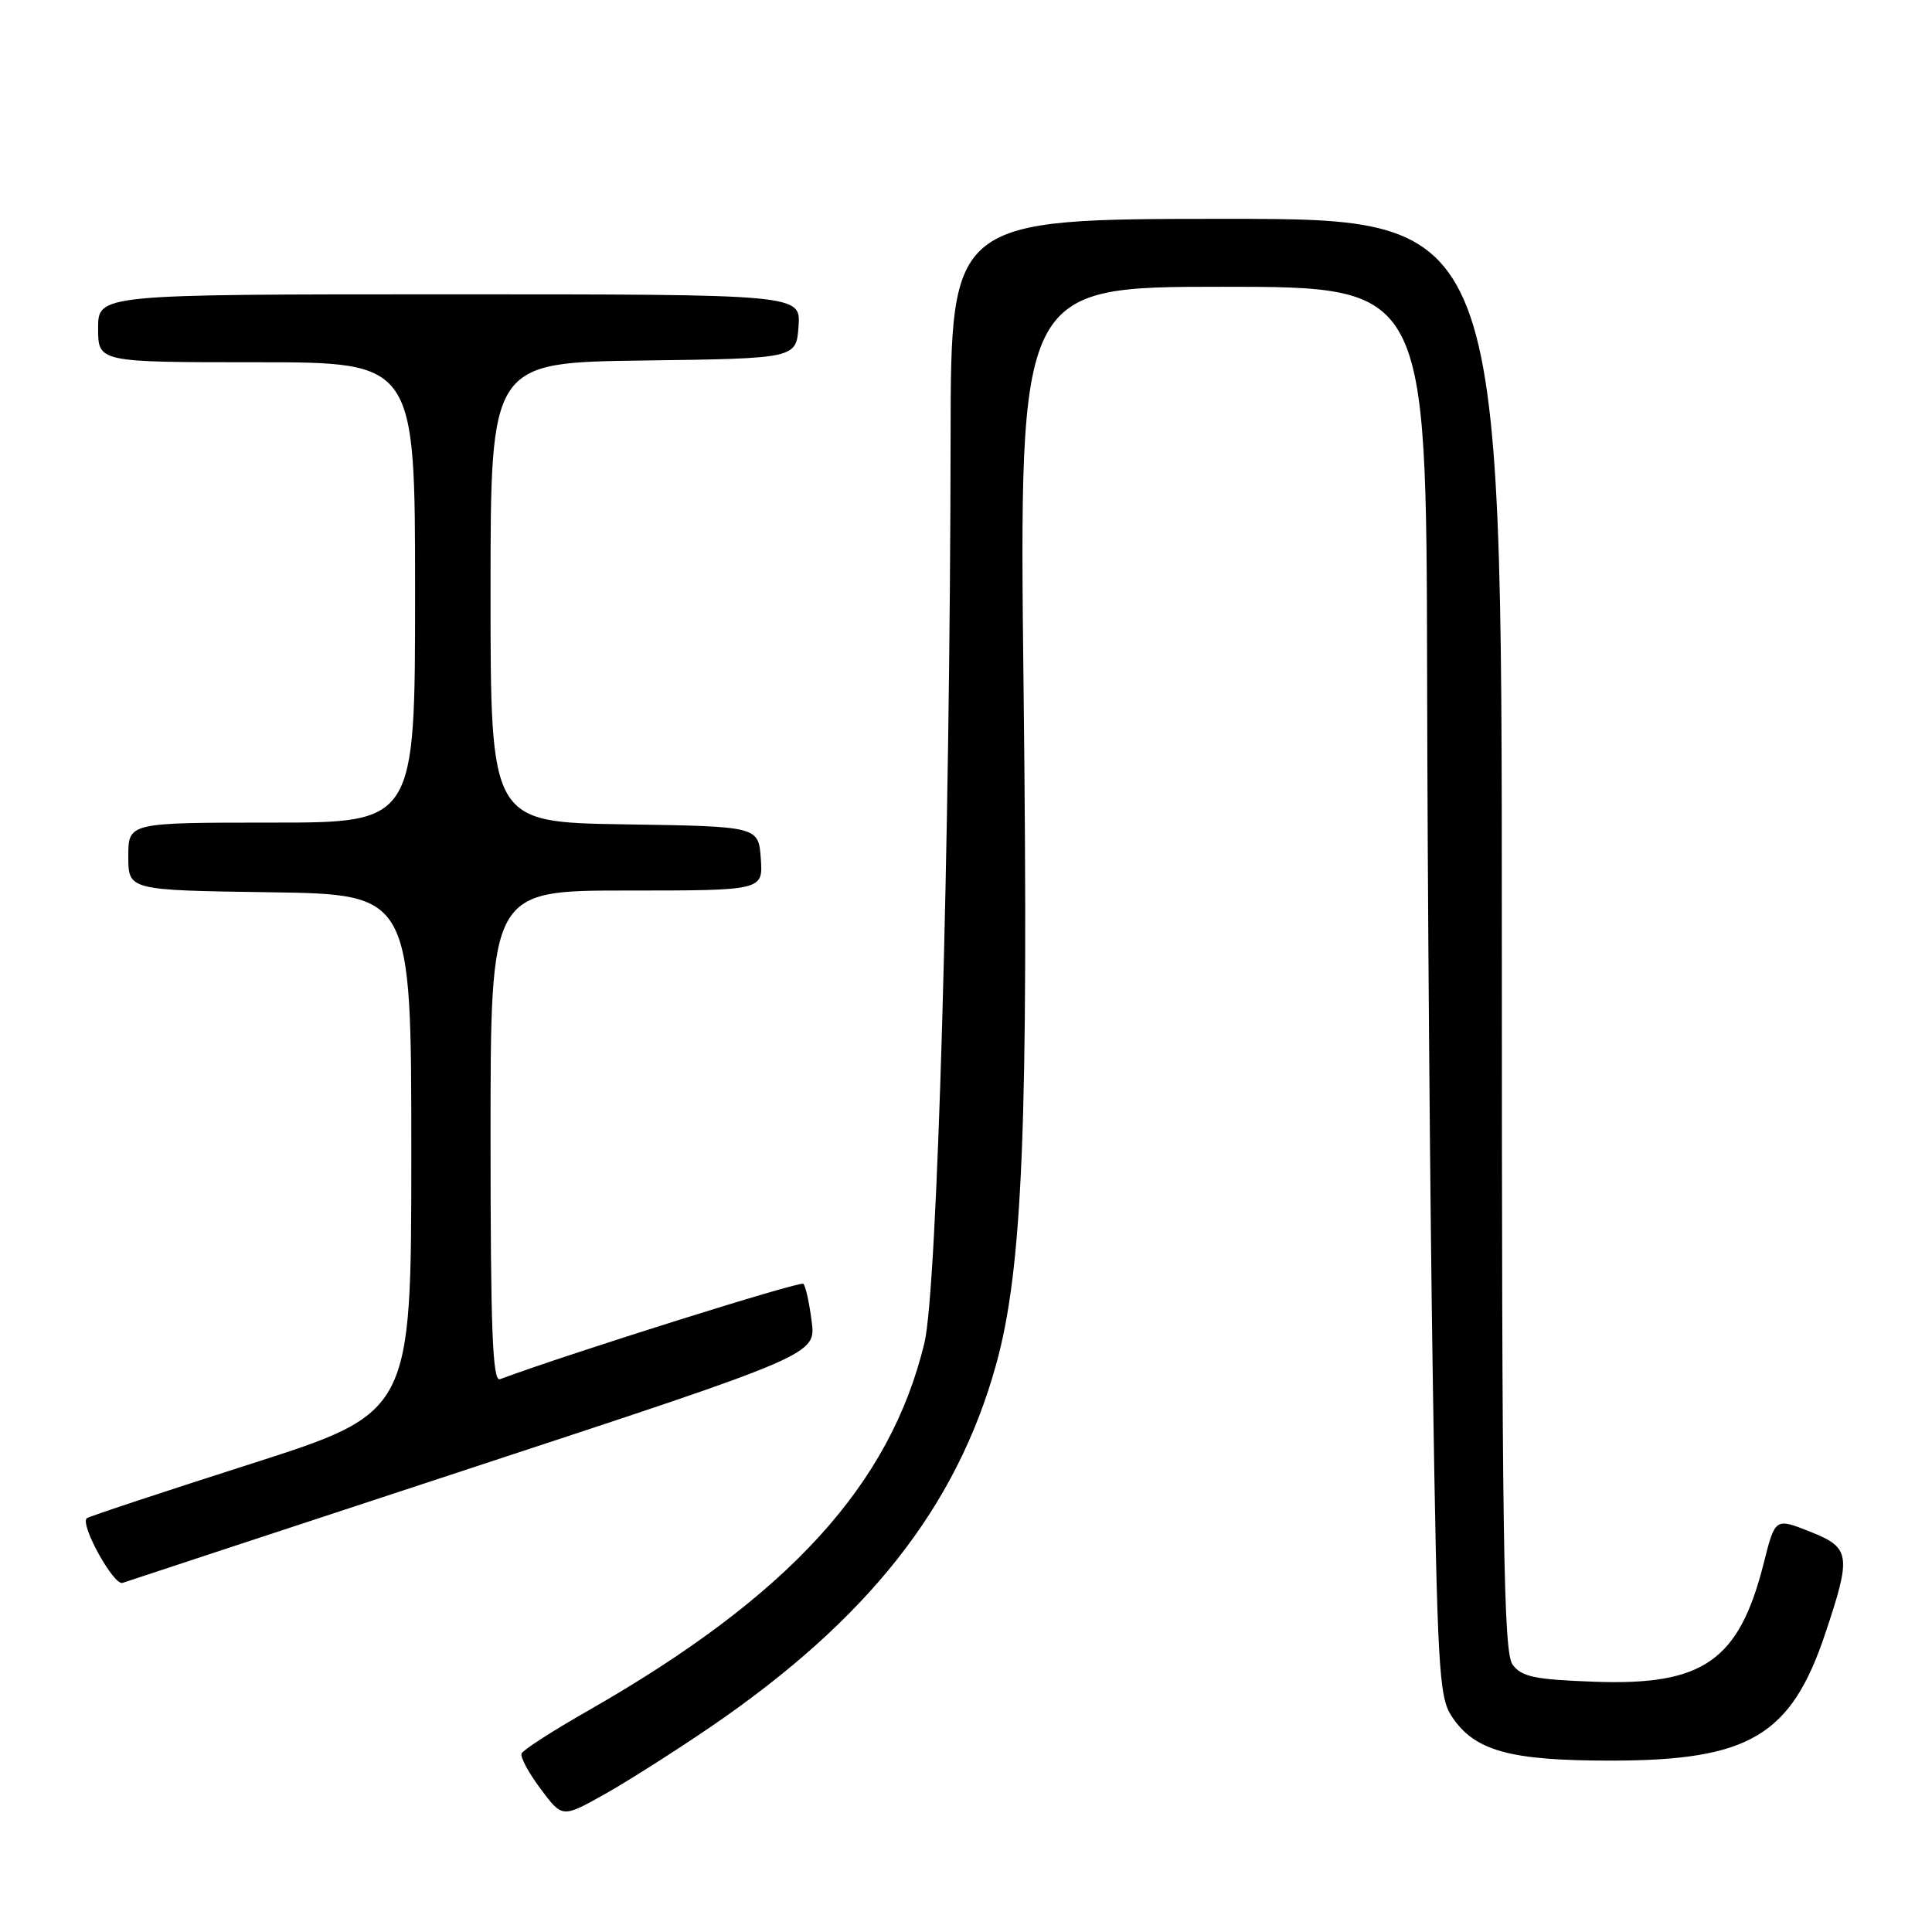 <?xml version="1.0" encoding="UTF-8" standalone="no"?>
<!DOCTYPE svg PUBLIC "-//W3C//DTD SVG 1.1//EN" "http://www.w3.org/Graphics/SVG/1.1/DTD/svg11.dtd" >
<svg xmlns="http://www.w3.org/2000/svg" xmlns:xlink="http://www.w3.org/1999/xlink" version="1.1" viewBox="0 0 256 256">
 <g >
 <path fill="currentColor"
d=" M 94.15 228.83 C 115.00 214.58 126.75 199.69 131.98 180.84 C 135.52 168.11 136.30 148.86 135.63 91.25 C 135.02 38.00 135.02 38.00 162.01 38.00 C 189.00 38.00 189.00 38.00 189.10 89.25 C 189.15 117.44 189.49 159.42 189.85 182.54 C 190.44 220.93 190.66 224.83 192.33 227.38 C 195.36 232.01 200.00 233.30 213.53 233.29 C 231.77 233.28 237.32 229.99 241.84 216.50 C 245.35 206.03 245.21 205.09 239.86 202.96 C 235.22 201.12 235.22 201.12 233.71 207.10 C 230.45 220.04 225.73 223.36 211.32 222.84 C 203.33 222.55 201.61 222.19 200.42 220.56 C 199.22 218.92 199.00 204.08 199.00 123.81 C 199.00 29.00 199.00 29.00 162.50 29.00 C 126.00 29.00 126.00 29.00 125.96 57.75 C 125.89 112.24 124.20 170.88 122.49 177.95 C 117.94 196.79 104.48 211.50 77.98 226.64 C 73.29 229.31 69.30 231.88 69.11 232.34 C 68.91 232.81 70.05 234.92 71.63 237.03 C 74.50 240.88 74.50 240.88 80.00 237.81 C 83.03 236.12 89.39 232.07 94.15 228.83 Z  M 62.81 194.40 C 108.12 179.50 108.12 179.50 107.55 175.08 C 107.24 172.65 106.75 170.41 106.45 170.11 C 106.04 169.71 75.56 179.29 66.25 182.75 C 65.27 183.12 65.00 176.27 65.00 150.61 C 65.00 118.00 65.00 118.00 83.06 118.00 C 101.11 118.00 101.11 118.00 100.81 113.75 C 100.50 109.50 100.50 109.50 82.75 109.23 C 65.00 108.95 65.00 108.95 65.00 78.50 C 65.00 48.04 65.00 48.04 85.25 47.77 C 105.50 47.50 105.50 47.50 105.81 43.25 C 106.11 39.00 106.11 39.00 59.56 39.00 C 13.00 39.00 13.00 39.00 13.00 43.50 C 13.00 48.00 13.00 48.00 34.00 48.00 C 55.00 48.00 55.00 48.00 55.00 78.50 C 55.00 109.00 55.00 109.00 36.00 109.00 C 17.00 109.00 17.00 109.00 17.00 113.48 C 17.00 117.96 17.00 117.96 35.75 118.23 C 54.50 118.50 54.50 118.50 54.50 152.84 C 54.50 187.17 54.50 187.17 33.18 193.99 C 21.46 197.74 11.70 200.97 11.49 201.18 C 10.60 202.06 15.08 210.14 16.24 209.74 C 16.93 209.50 37.89 202.60 62.81 194.40 Z "/>
</g>
</svg>